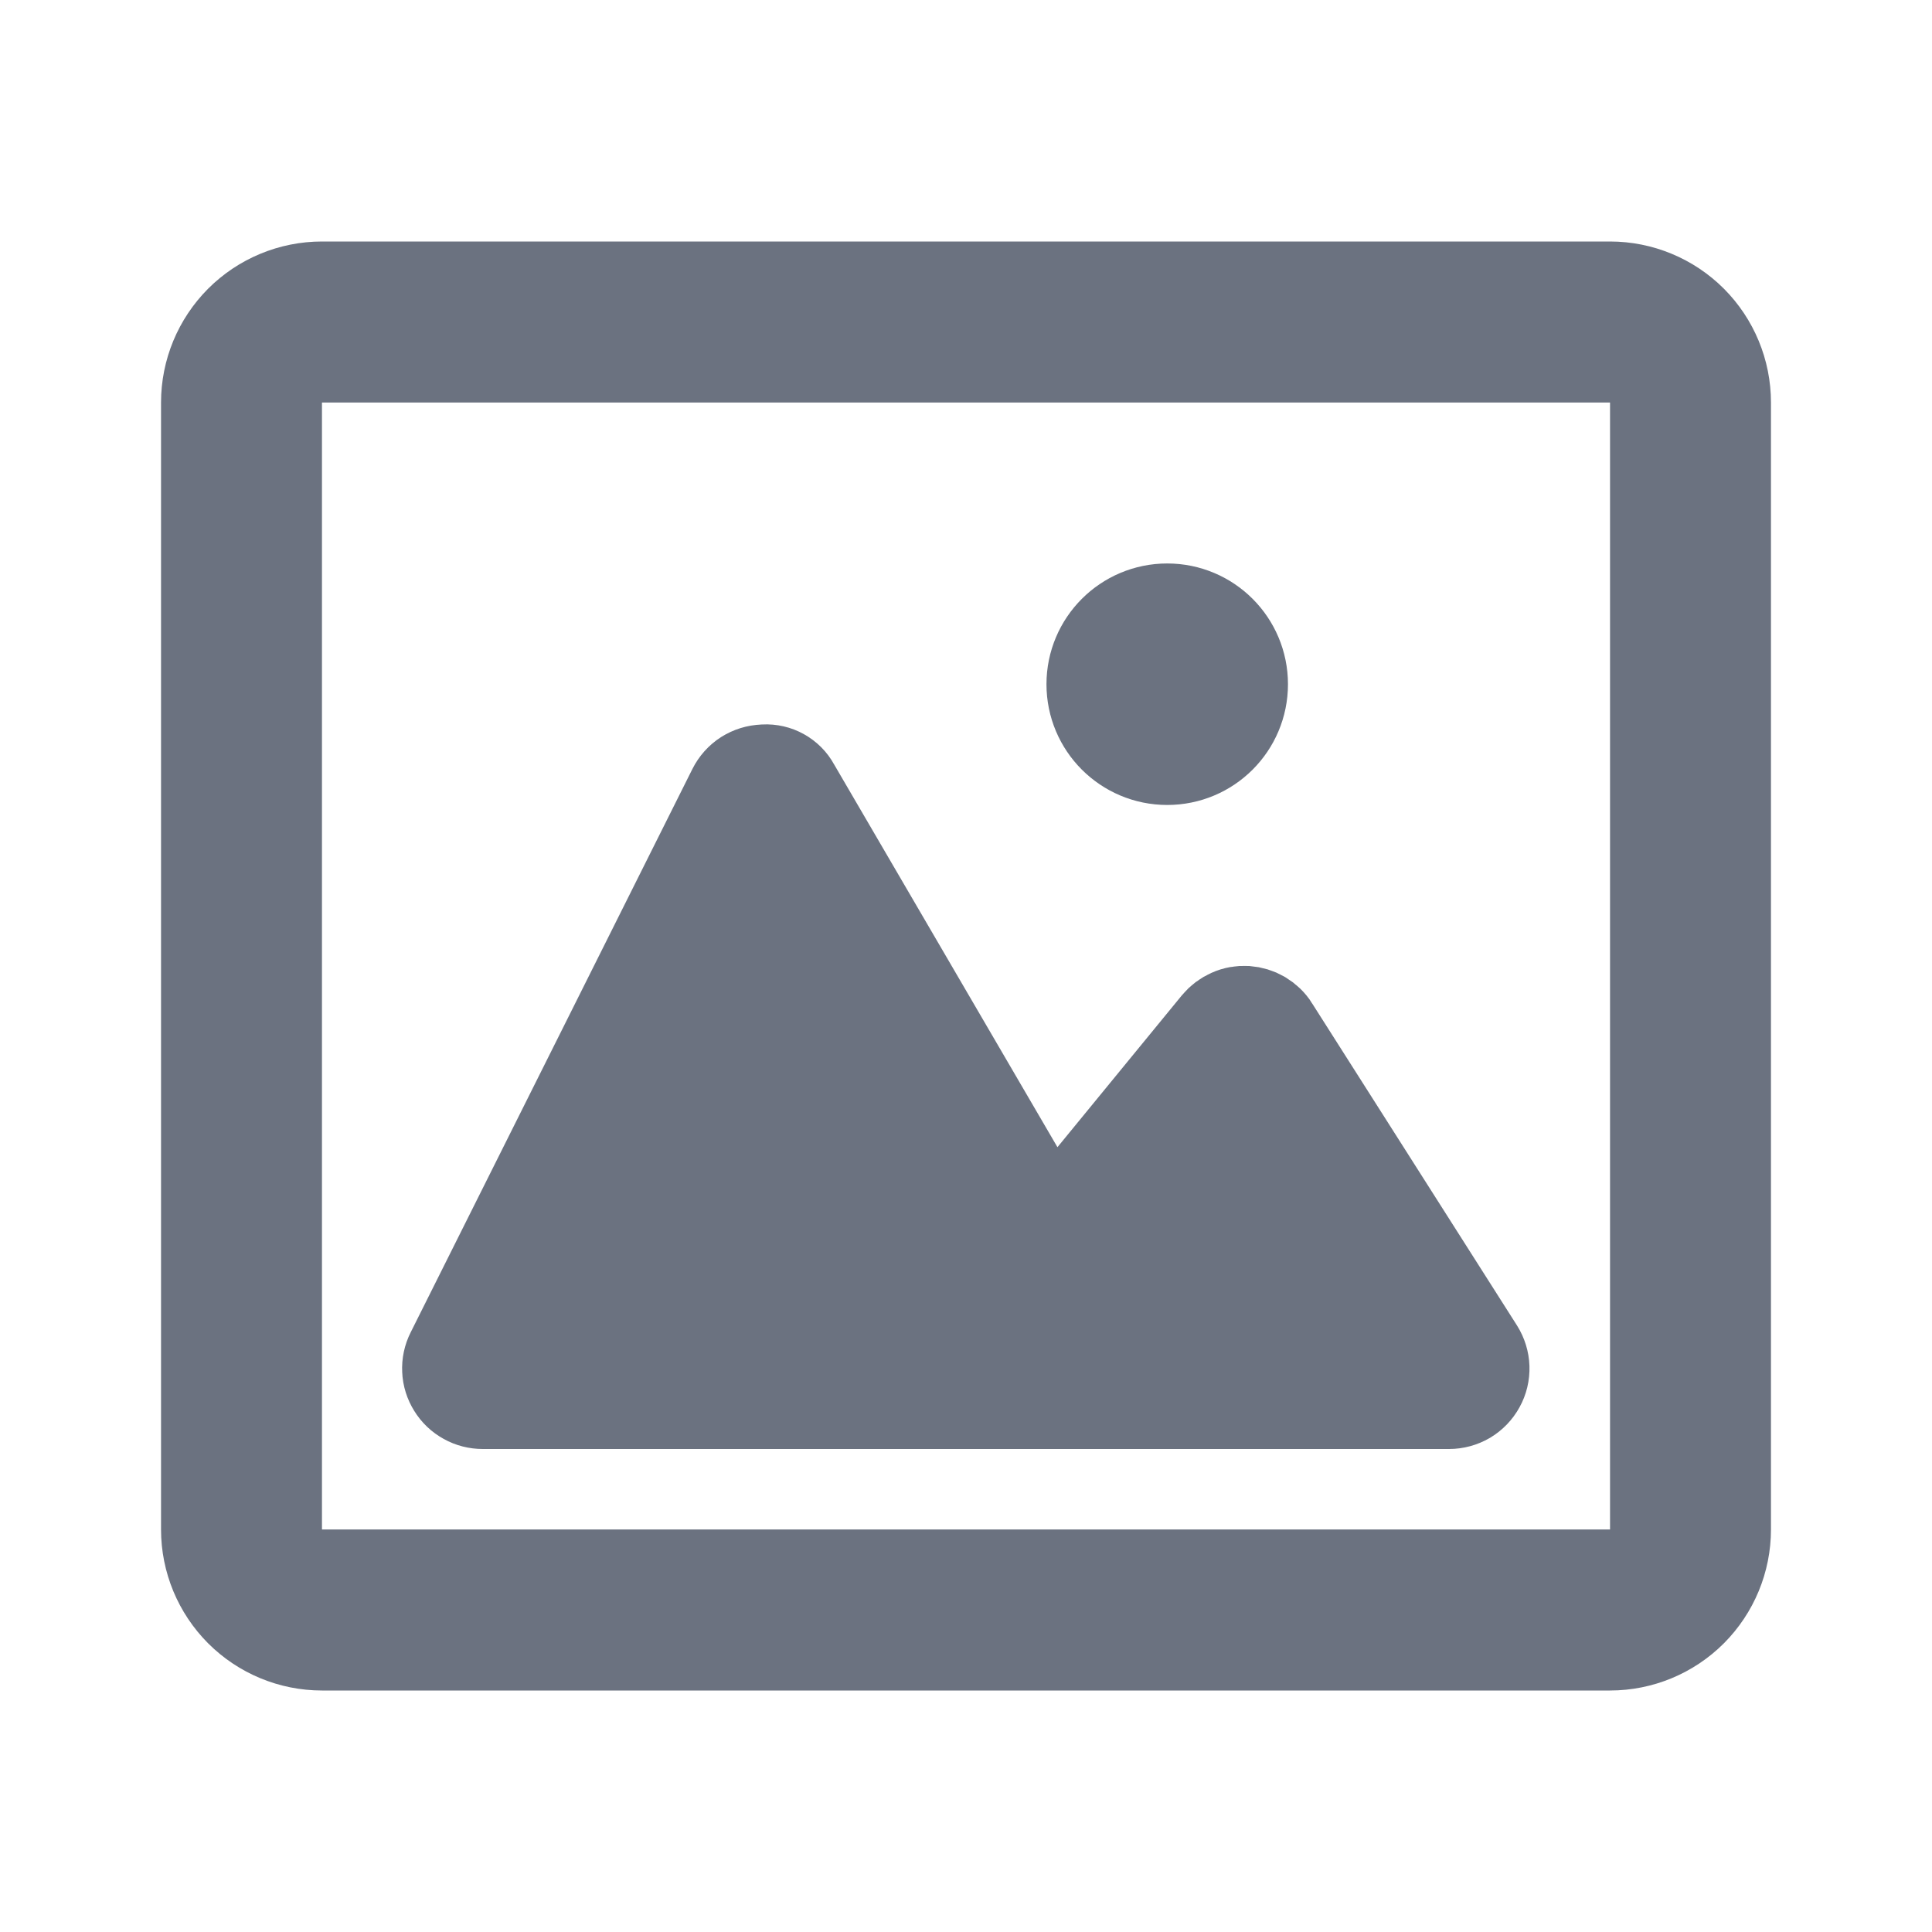<svg width="20" height="20" viewBox="0 0 20 20" fill="none" xmlns="http://www.w3.org/2000/svg">
<path d="M2.833 15.833V16.333H3.333H16.667H17.167V15.833V4.167V3.667H16.667H3.333H2.833V4.167V15.833ZM13.161 10.654L13.161 10.655L15.281 13.988C15.281 13.988 15.281 13.988 15.281 13.988C15.313 14.039 15.331 14.097 15.333 14.156C15.335 14.216 15.321 14.275 15.292 14.327C15.263 14.38 15.221 14.423 15.17 14.454C15.118 14.484 15.06 14.5 15 14.5C15 14.5 15 14.5 15 14.5L5 14.5L4.998 14.5C4.941 14.5 4.884 14.486 4.835 14.458C4.785 14.431 4.743 14.391 4.713 14.342C4.683 14.294 4.665 14.239 4.663 14.182C4.66 14.125 4.672 14.068 4.698 14.017L4.698 14.017L7.615 8.184C7.615 8.184 7.615 8.184 7.615 8.184C7.642 8.13 7.683 8.084 7.733 8.052C7.784 8.02 7.842 8.002 7.902 8L7.902 8L7.914 7.999C7.972 7.996 8.029 8.009 8.079 8.037C8.129 8.065 8.171 8.106 8.198 8.157L8.198 8.157L8.205 8.169L10.515 12.128L10.877 12.749L11.333 12.193L12.621 10.621C12.655 10.58 12.698 10.548 12.746 10.527C12.794 10.505 12.847 10.496 12.9 10.499C12.952 10.503 13.003 10.518 13.049 10.545C13.094 10.572 13.133 10.609 13.161 10.654ZM3.333 3H16.667C16.976 3 17.273 3.123 17.492 3.342C17.71 3.561 17.833 3.857 17.833 4.167V15.833C17.833 16.143 17.71 16.439 17.492 16.658C17.273 16.877 16.976 17 16.667 17H3.333C3.024 17 2.727 16.877 2.508 16.658C2.29 16.439 2.167 16.143 2.167 15.833V4.167C2.167 3.857 2.29 3.561 2.508 3.342C2.727 3.123 3.024 3 3.333 3ZM12.833 7.083C12.833 7.498 12.498 7.833 12.083 7.833C11.669 7.833 11.333 7.498 11.333 7.083C11.333 6.669 11.669 6.333 12.083 6.333C12.498 6.333 12.833 6.669 12.833 7.083Z" fill="#6B7280" stroke="#6B7280"/>
</svg>
